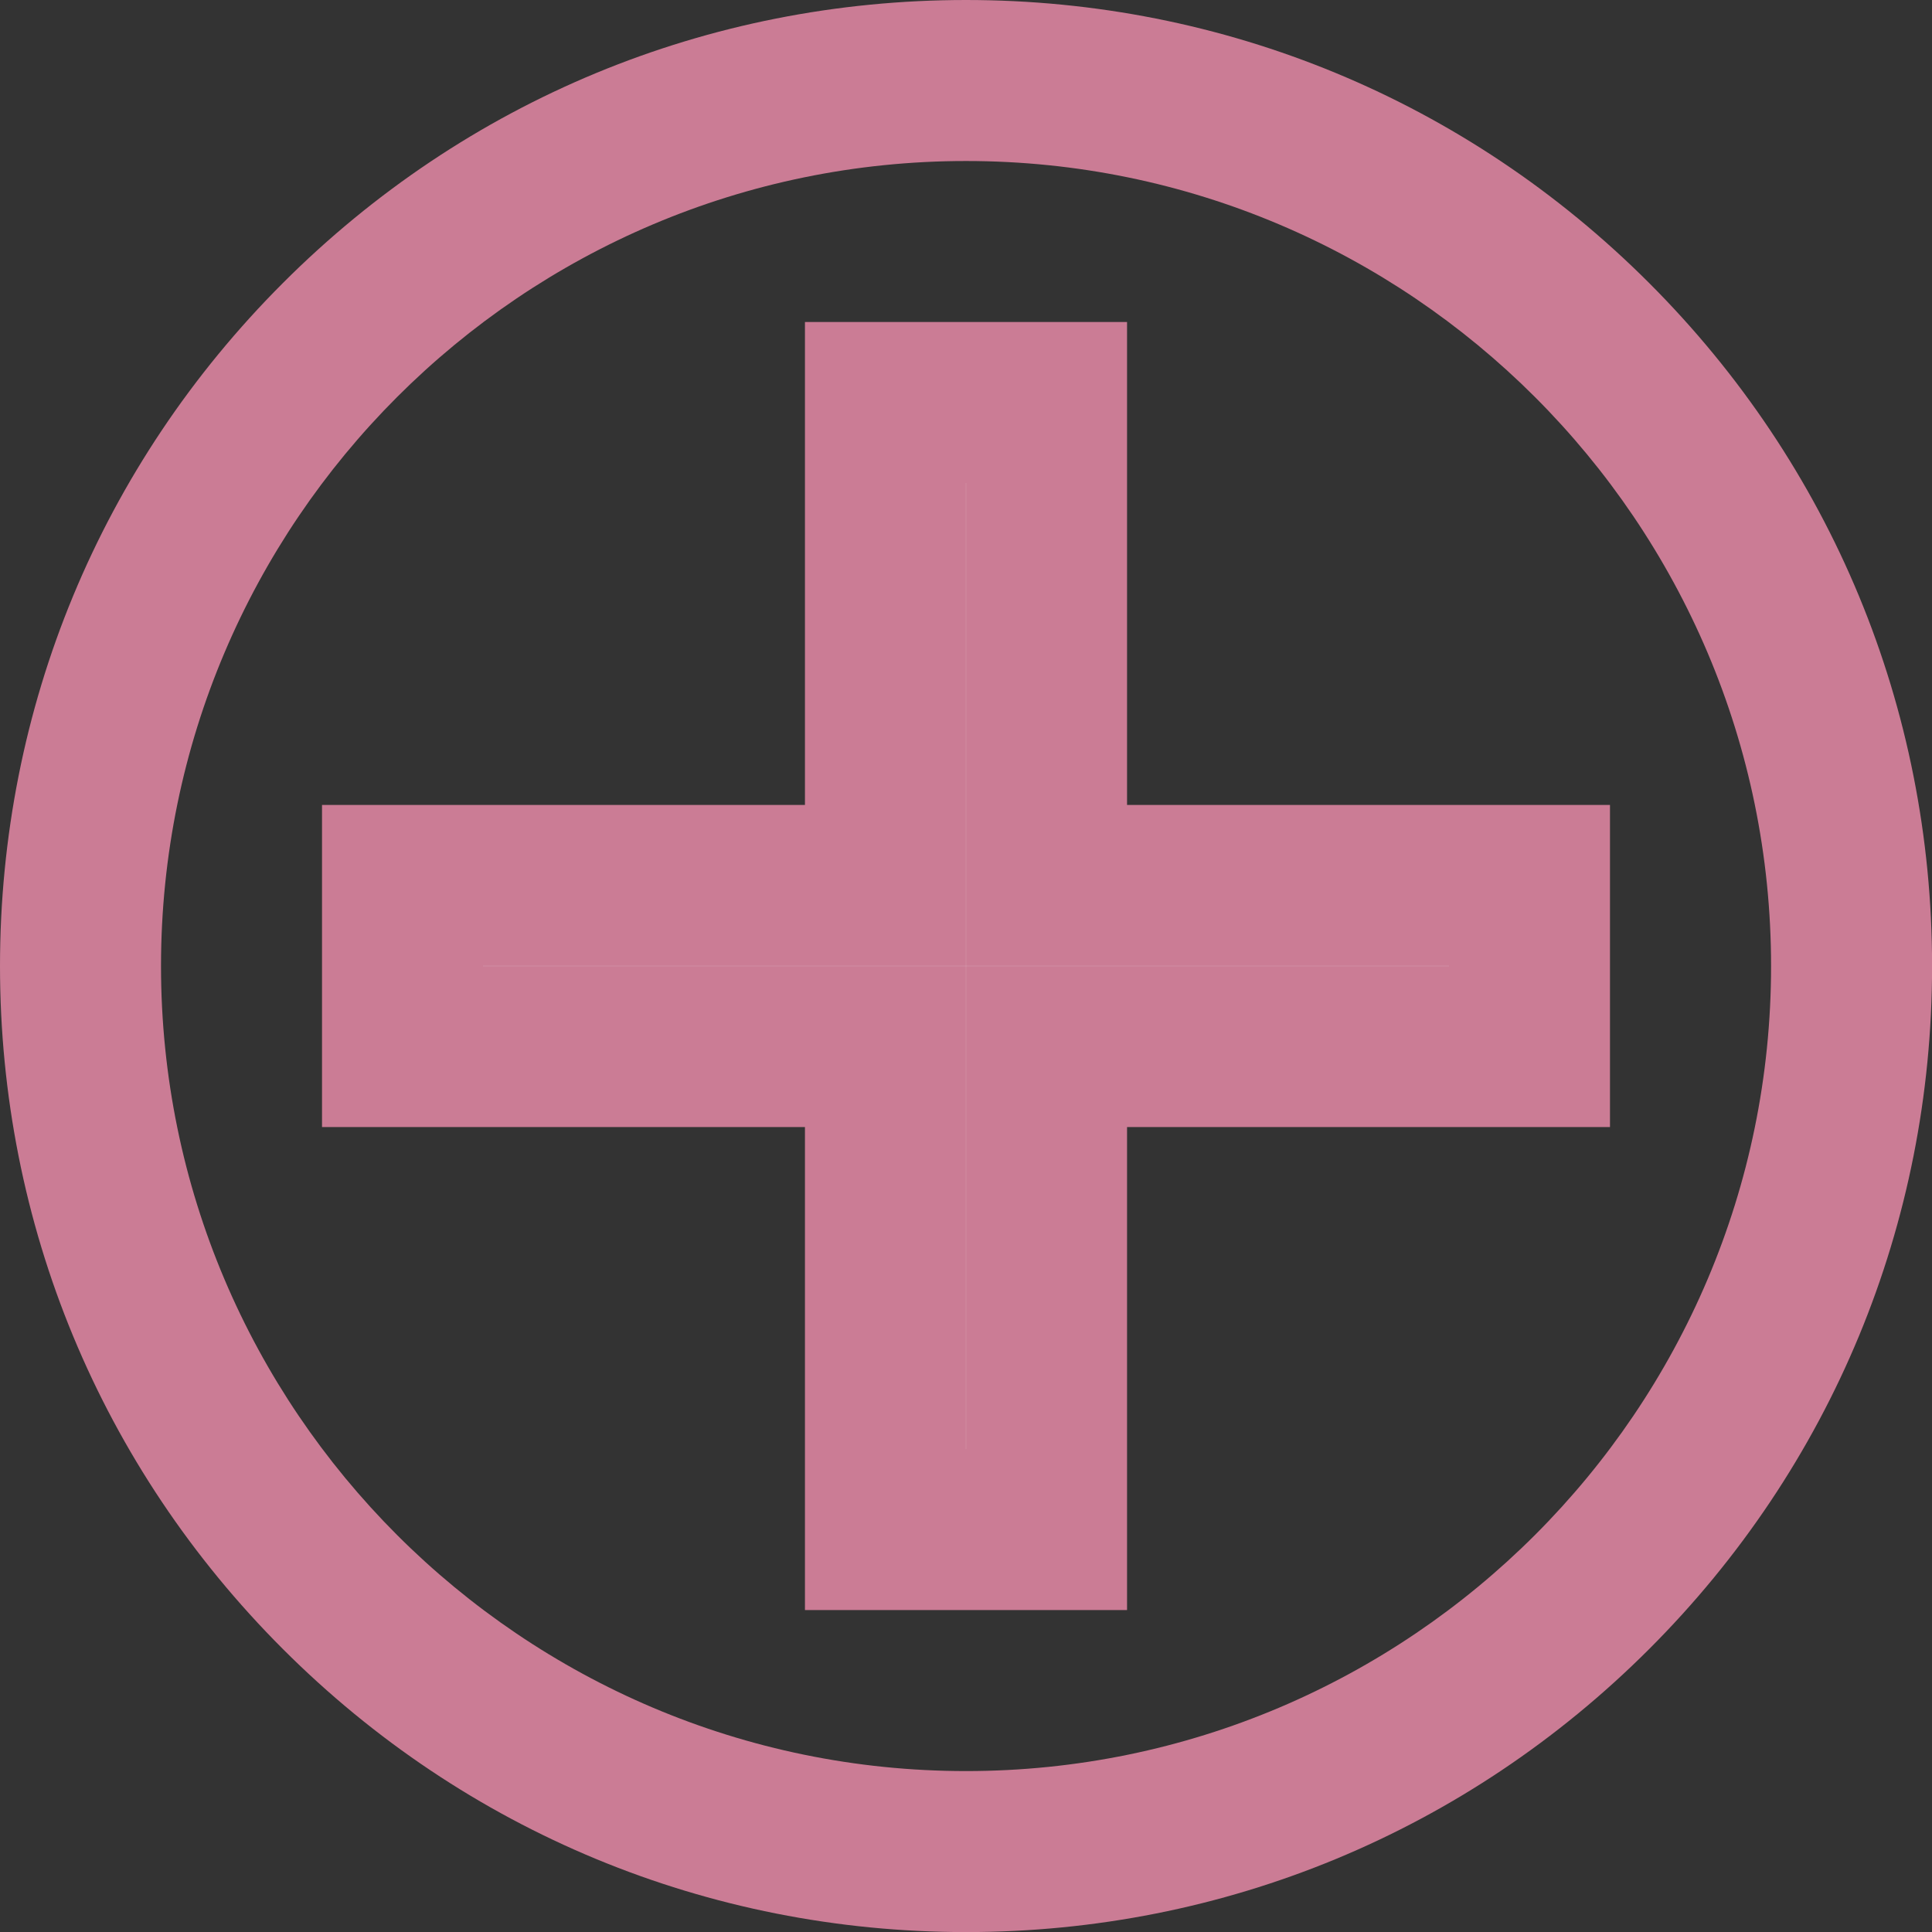 <svg xmlns="http://www.w3.org/2000/svg" width="23.999" height="23.999" viewBox="0 0 23.999 23.999">
  <rect x="0" y="0" width="23.999" height="23.999" fill="#333333" stroke="none"/>
  <g id="szpital_nowa" transform="translate(922 1595)" fill="#fff">
    <path d="M -910.673 -1572.021 C -913.358 -1572.182 -915.86 -1573.304 -917.778 -1575.222 C -919.717 -1577.16 -920.843 -1579.696 -920.984 -1582.415 C -920.691 -1576.844 -916.233 -1572.358 -910.673 -1572.021 Z M -909.31 -1572.022 C -903.787 -1572.365 -899.356 -1576.802 -899.02 -1582.326 C -899.182 -1579.642 -900.304 -1577.14 -902.222 -1575.222 C -904.136 -1573.308 -906.632 -1572.186 -909.31 -1572.022 Z M -909 -1576 L -911.001 -1576 L -911.001 -1581 L -911.001 -1582 L -912.001 -1582 L -917 -1582 L -917 -1584.001 L -912.001 -1584.001 L -911.001 -1584.001 L -911.001 -1585.001 L -911.001 -1590 L -909 -1590 L -909 -1585.001 L -909 -1584.001 L -908 -1584.001 L -903.001 -1584.001 L -903.001 -1582 L -908 -1582 L -909 -1582 L -909 -1581 L -909 -1576 Z M -920.984 -1583.586 C -920.843 -1586.305 -919.717 -1588.84 -917.778 -1590.778 C -915.818 -1592.739 -913.248 -1593.868 -910.495 -1593.989 C -916.137 -1593.738 -920.687 -1589.216 -920.984 -1583.586 Z M -899.02 -1583.674 C -899.359 -1589.26 -903.886 -1593.733 -909.494 -1593.989 C -906.747 -1593.865 -904.18 -1592.736 -902.222 -1590.778 C -900.304 -1588.86 -899.182 -1586.359 -899.02 -1583.674 Z" stroke="none"/>
    <path d="M -910 -1577 L -910 -1581 L -910 -1583 L -908 -1583 L -904.001 -1583 L -904.001 -1583.001 L -908 -1583.001 L -910 -1583.001 L -910 -1585.001 L -910 -1589 L -910.001 -1589 L -910.001 -1585.001 L -910.001 -1583.001 L -912.001 -1583.001 L -916 -1583.001 L -916 -1583 L -912.001 -1583 L -910.001 -1583 L -910.001 -1581 L -910.001 -1577 L -910 -1577 M -910 -1571 C -913.206 -1571 -916.219 -1572.249 -918.485 -1574.515 C -920.752 -1576.781 -922 -1579.795 -922 -1583 C -922 -1586.206 -920.752 -1589.219 -918.485 -1591.485 C -916.219 -1593.752 -913.206 -1595 -910 -1595 C -906.795 -1595 -903.782 -1593.752 -901.515 -1591.485 C -899.249 -1589.219 -898 -1586.206 -898 -1583 C -898 -1579.795 -899.249 -1576.781 -901.515 -1574.515 C -903.782 -1572.249 -906.795 -1571 -910 -1571 Z M -910 -1593 C -915.514 -1593 -920 -1588.514 -920 -1583 C -920 -1577.487 -915.514 -1573 -910 -1573 C -904.487 -1573 -900 -1577.487 -900 -1583 C -900 -1588.514 -904.487 -1593 -910 -1593 Z M -908 -1575 L -912.001 -1575 L -912.001 -1581 L -918 -1581 L -918 -1585.001 L -912.001 -1585.001 L -912.001 -1591 L -908 -1591 L -908 -1585.001 L -902.001 -1585.001 L -902.001 -1581 L -908 -1581 L -908 -1575 Z" stroke="none" fill="#cb7c95"/>
  </g>
</svg>
